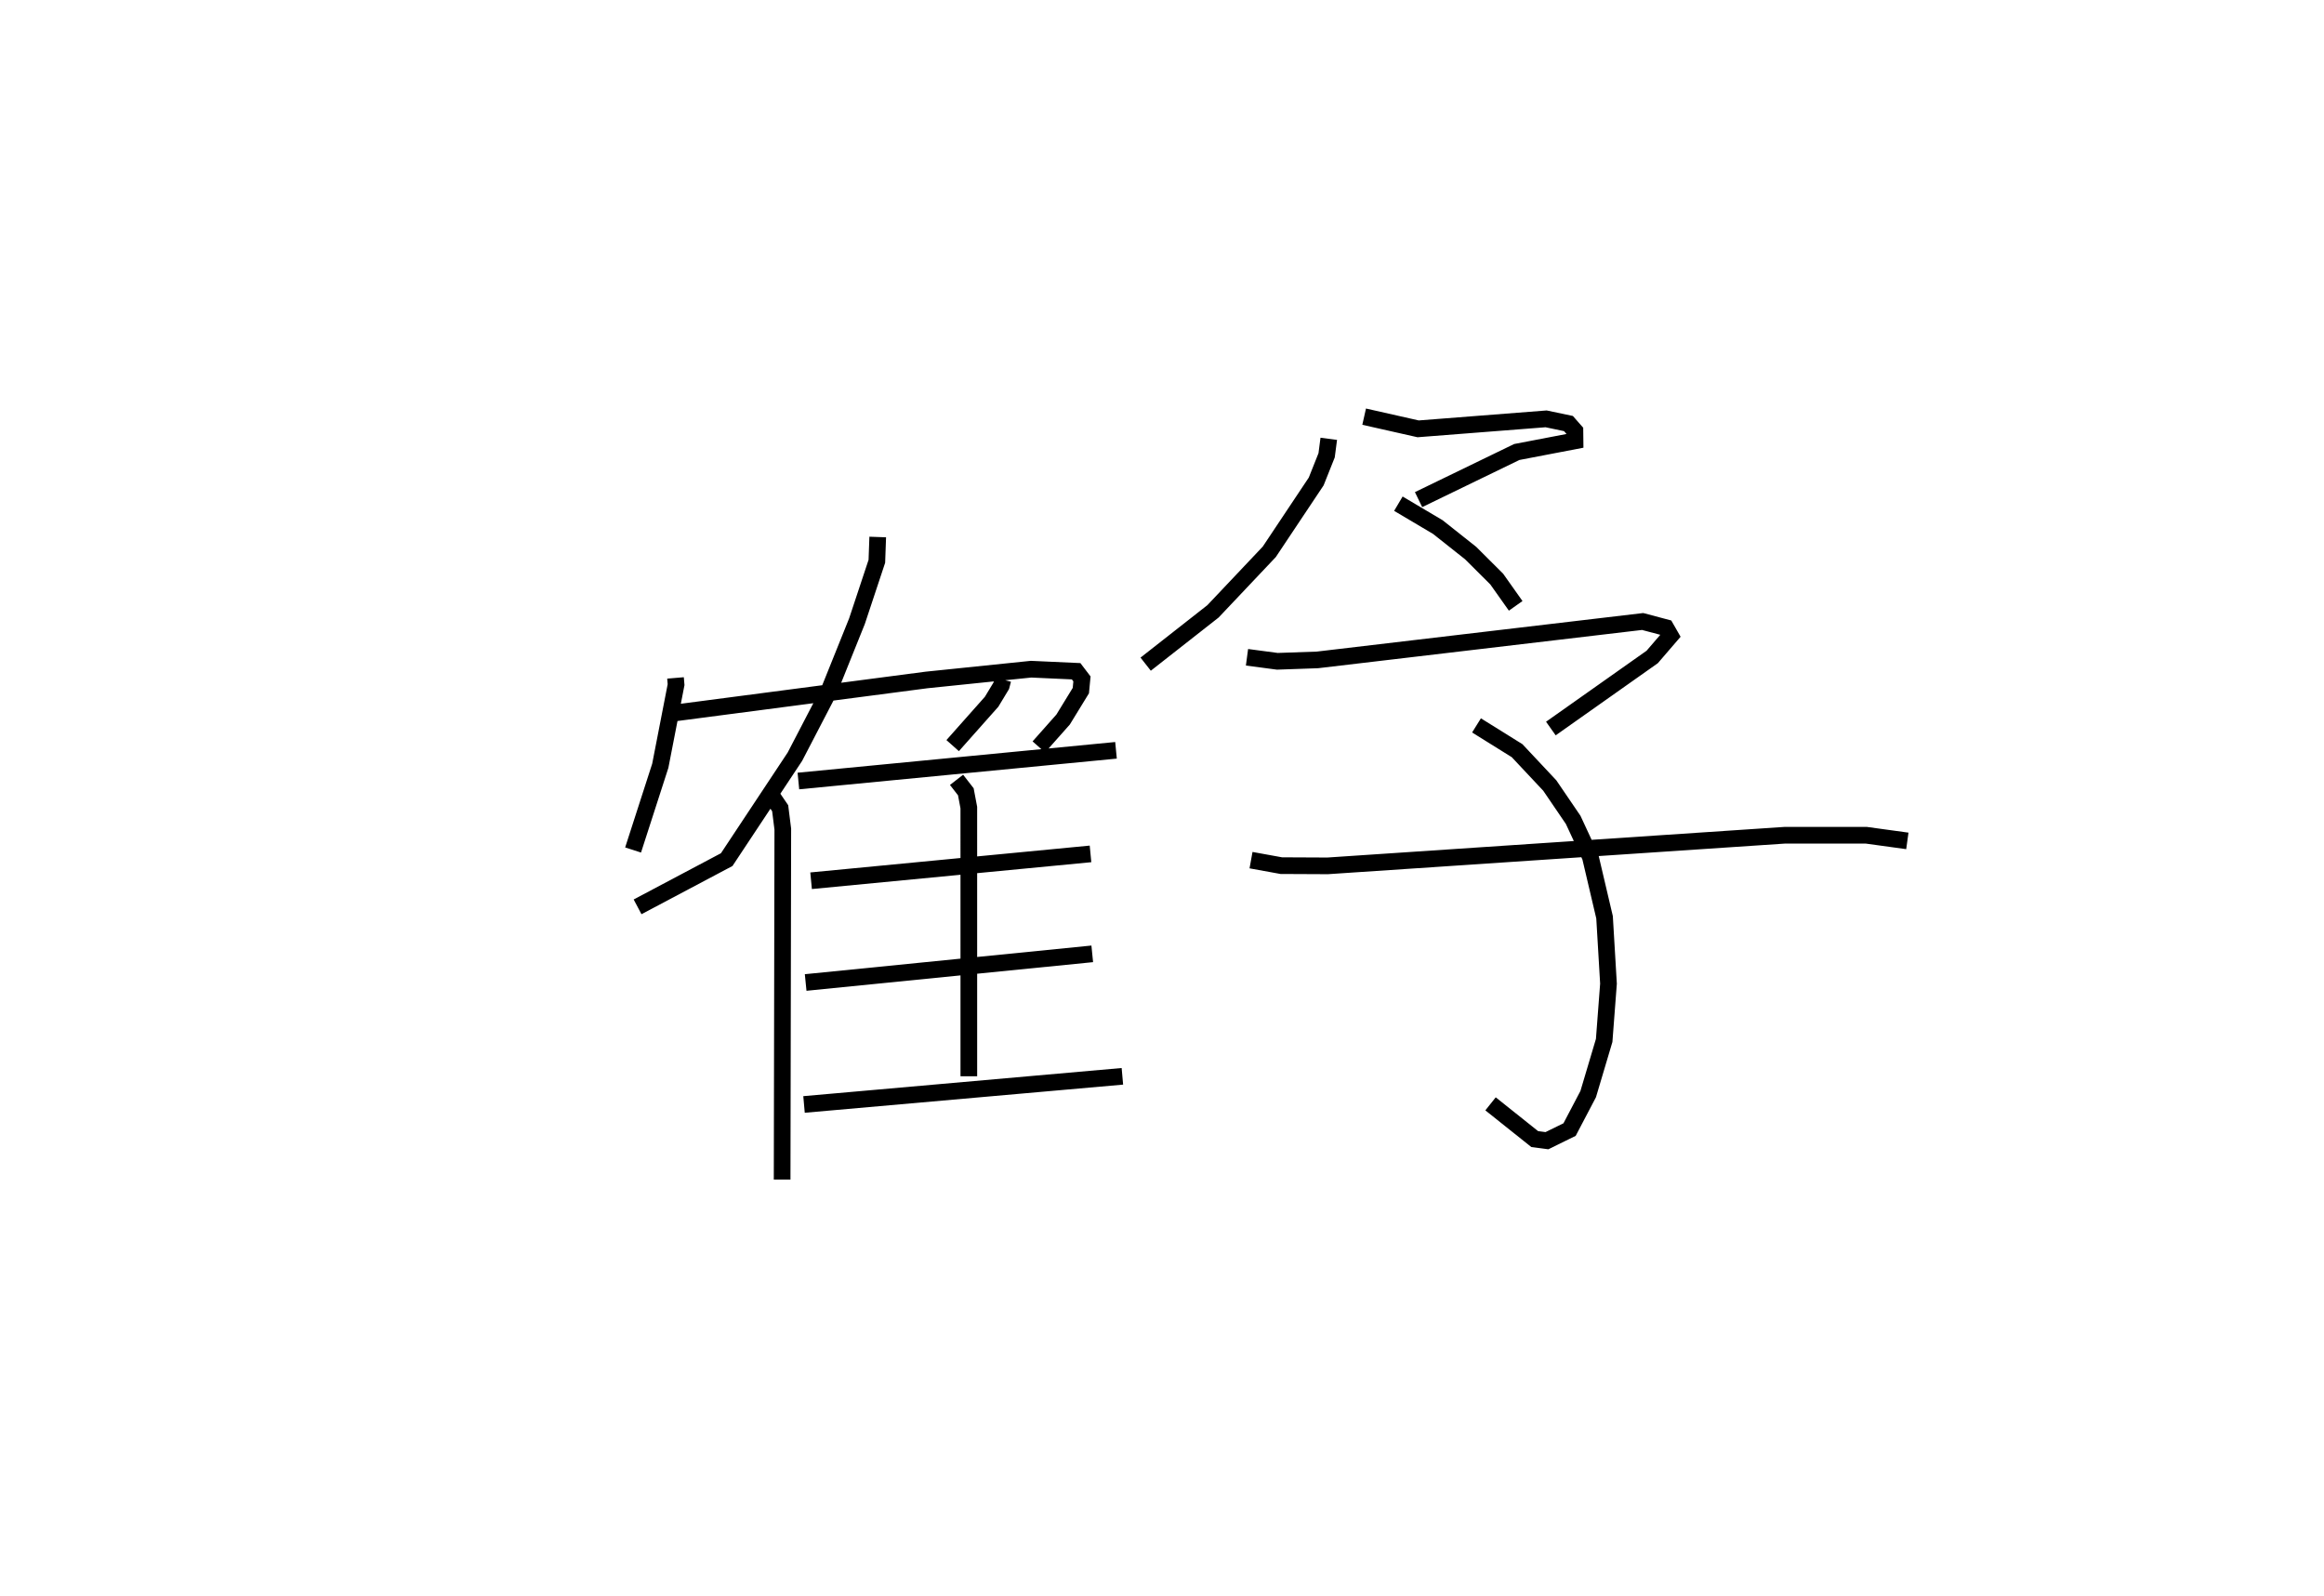 <?xml version="1.0" encoding="utf-8" ?>
<svg baseProfile="full" height="95.774" version="1.1" width="139.428" xmlns="http://www.w3.org/2000/svg" xmlns:ev="http://www.w3.org/2001/xml-events" xmlns:xlink="http://www.w3.org/1999/xlink"><defs /><rect fill="white" height="95.774" width="139.428" x="0" y="0" /><path d="M25,35.562 m0.0,0.0 m15.527,5.113 l0.034,0.402 -0.947,4.868 l-1.632,5.054 m2.235,-8.187 l15.374,-2.015 6.268,-0.646 l2.703,0.123 0.35,0.46 l-0.067,0.702 -1.064,1.736 l-1.457,1.642 m-9.665,-12.594 l-0.052,1.457 -1.193,3.594 l-1.717,4.27 -2.006,3.859 l-4.092,6.176 -5.348,2.834 m8.041,-6.672 l0.514,0.755 0.158,1.254 l-0.04,21.026 m13.244,-29.996 l-0.096,0.367 -0.579,0.959 l-2.338,2.633 m-9.255,2.124 l19.055,-1.842 m-9.567,1.771 l0.557,0.717 0.179,0.949 l0.001,16.119 m-9.464,-11.73 l16.764,-1.611 m-17.09,7.716 l17.194,-1.719 m-17.292,9.037 l19.1,-1.689 m12.382,-38.25 l-0.129,0.99 -0.625,1.569 l-2.815,4.222 -3.378,3.572 l-4.038,3.168 m13.108,-14.85 l3.239,0.731 7.677,-0.599 l1.34,0.282 0.388,0.441 l0.007,0.596 -3.495,0.67 l-5.892,2.857 m-1.211,0.244 l2.365,1.402 1.97,1.561 l1.566,1.561 1.137,1.606 m-16.12,3.085 l1.82,0.242 2.406,-0.084 l19.51,-2.304 1.388,0.368 l0.28,0.489 -1.094,1.271 l-6.079,4.294 m-4.461,-0.188 l2.435,1.517 1.96,2.089 l1.405,2.063 1.03,2.218 l0.852,3.626 0.236,3.984 l-0.259,3.406 -0.958,3.218 l-1.118,2.13 -1.358,0.666 l-0.733,-0.096 -2.65,-2.114 m-14.37,-14.622 l1.817,0.33 2.778,0.013 l27.456,-1.839 4.848,0 l2.477,0.341 " fill="none" stroke="black" stroke-width="1" /></svg>